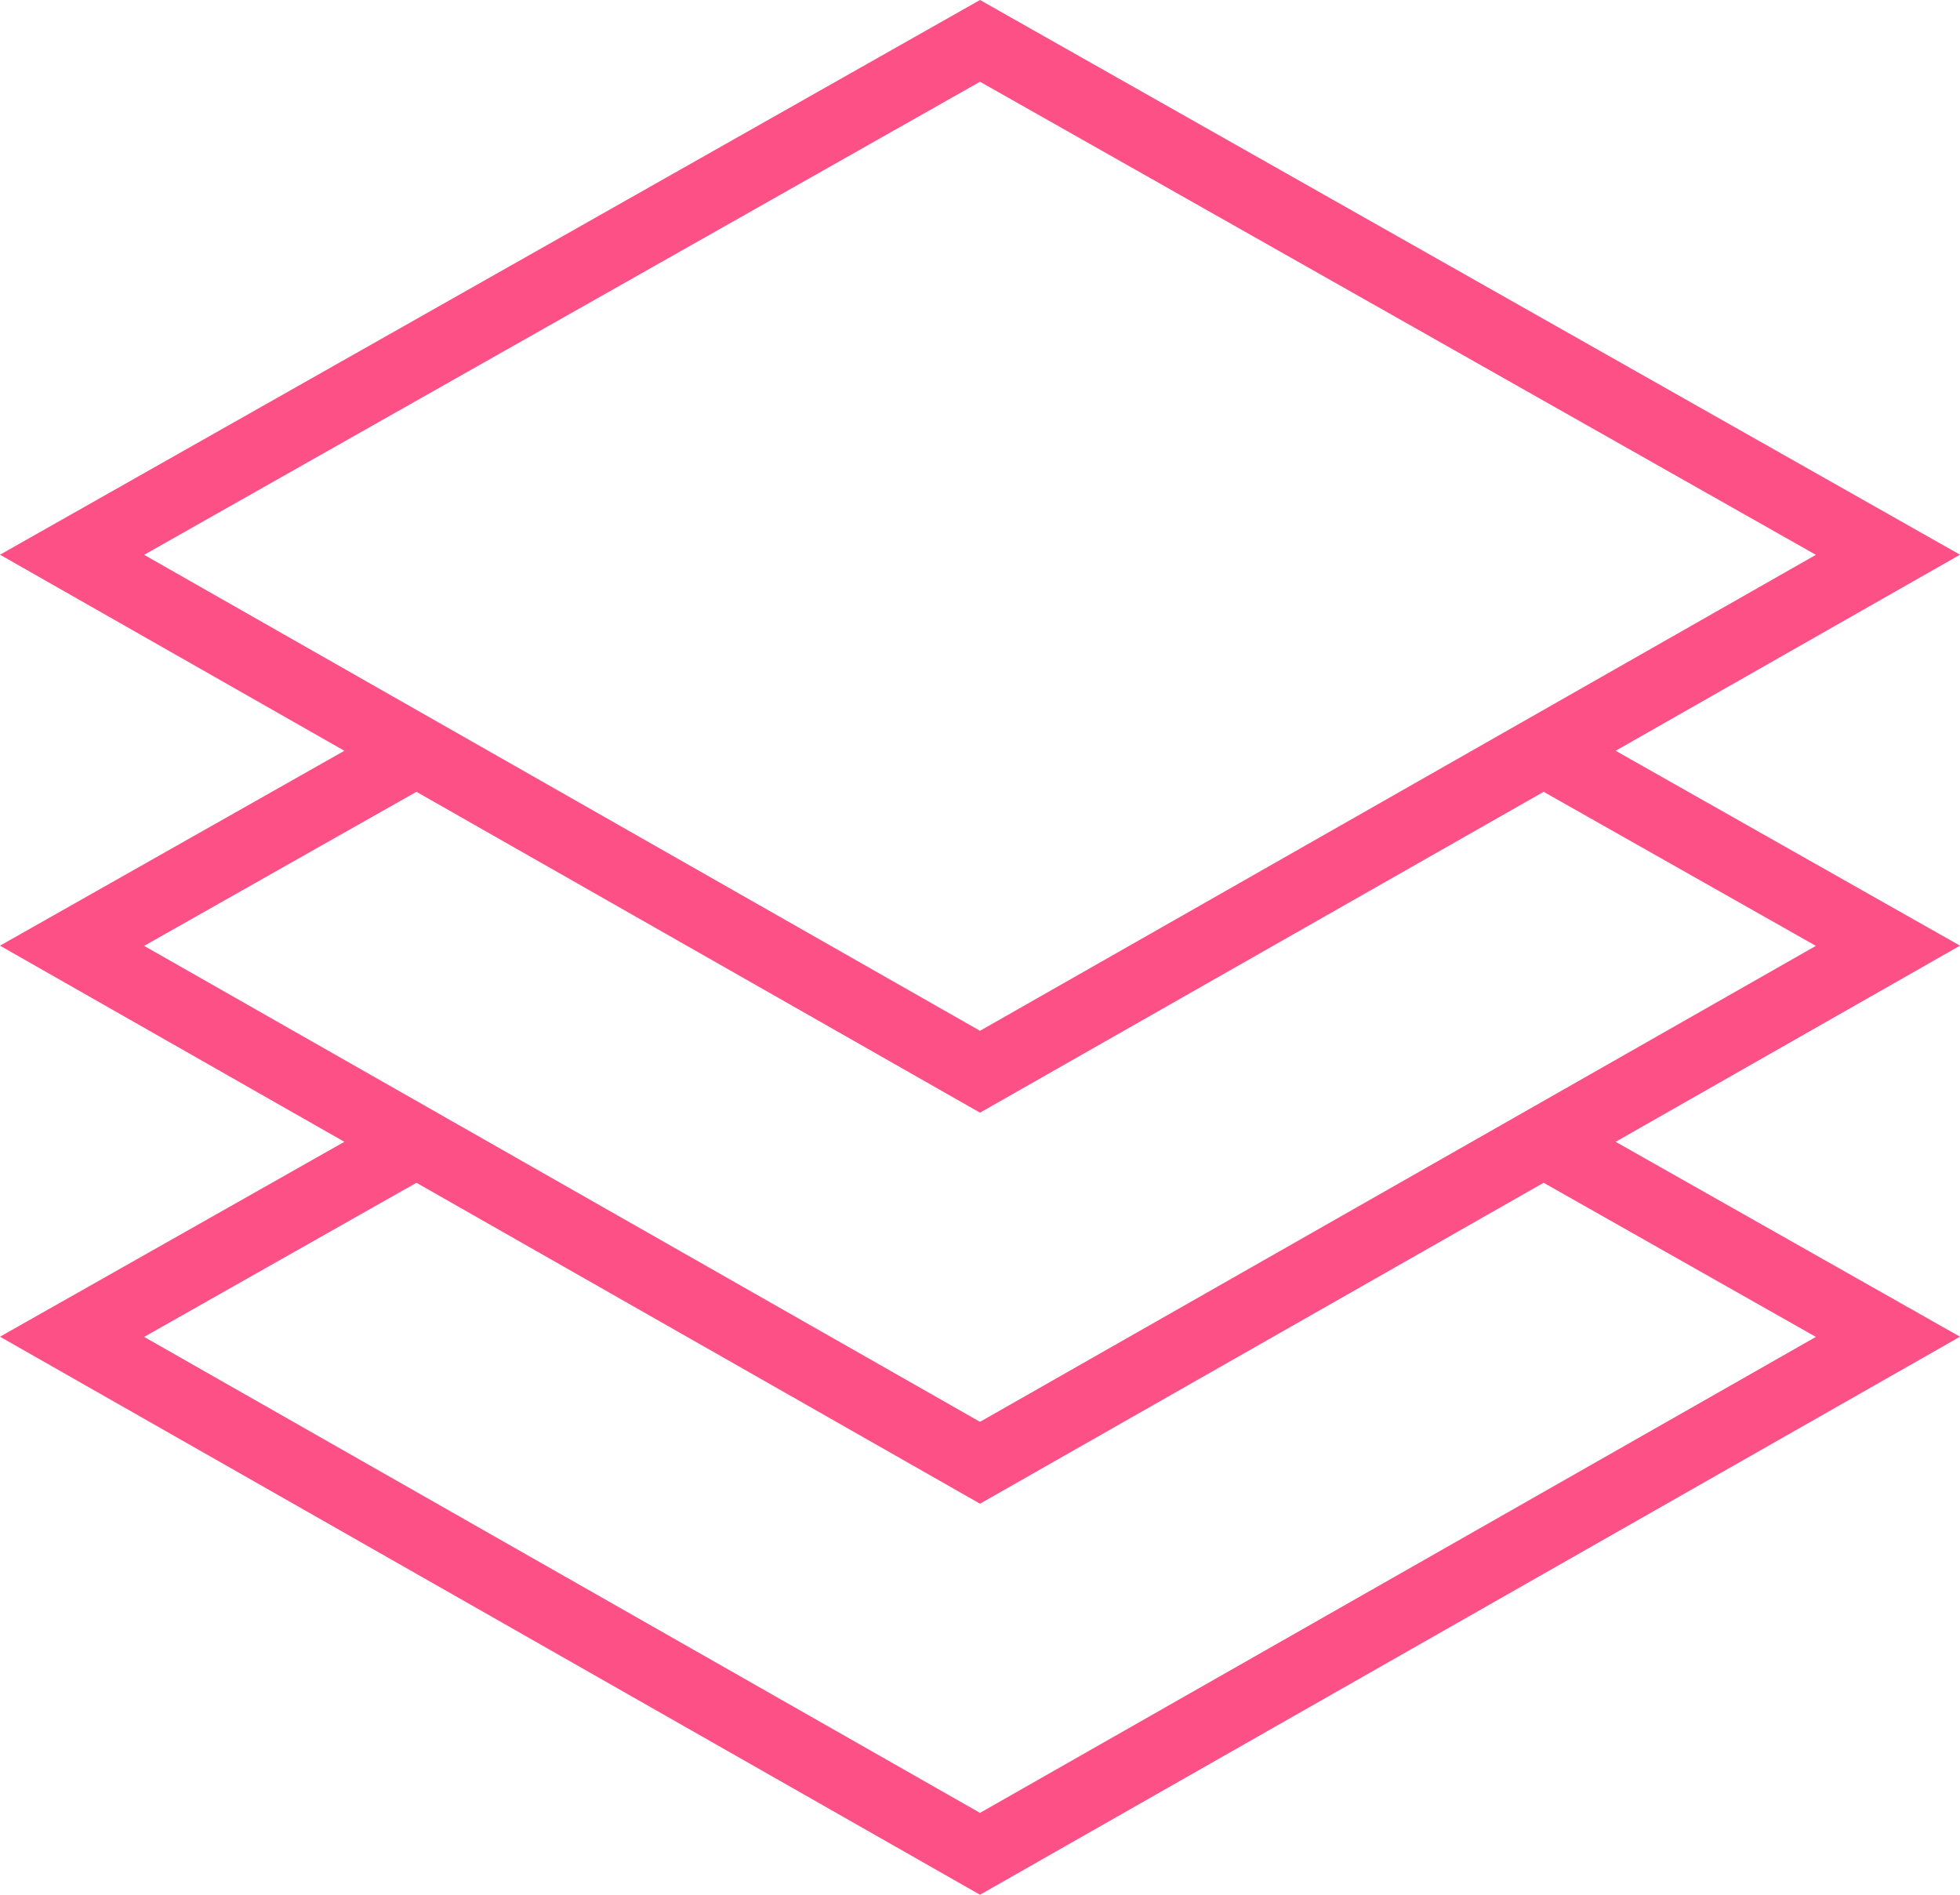 <svg width="30" height="29" viewBox="0 0 30 29" fill="none" xmlns="http://www.w3.org/2000/svg">
<path d="M24.729 11.491L30 8.49L15 0L0 8.49L5.271 11.491L0 14.474L5.271 17.476L0 20.459L15 29L30 20.459L24.729 17.476L30 14.474L24.729 11.491ZM15 1.251L27.794 8.492L15 15.777L2.206 8.492L15 1.251ZM6.374 12.119L15 17.03L23.627 12.119L27.794 14.477L15 21.762L2.206 14.477L6.374 12.119ZM27.794 20.462L15 27.747L2.206 20.462L6.374 18.103L15 23.015L23.627 18.103L27.794 20.462Z" fill="#FD5086"/>
</svg>
